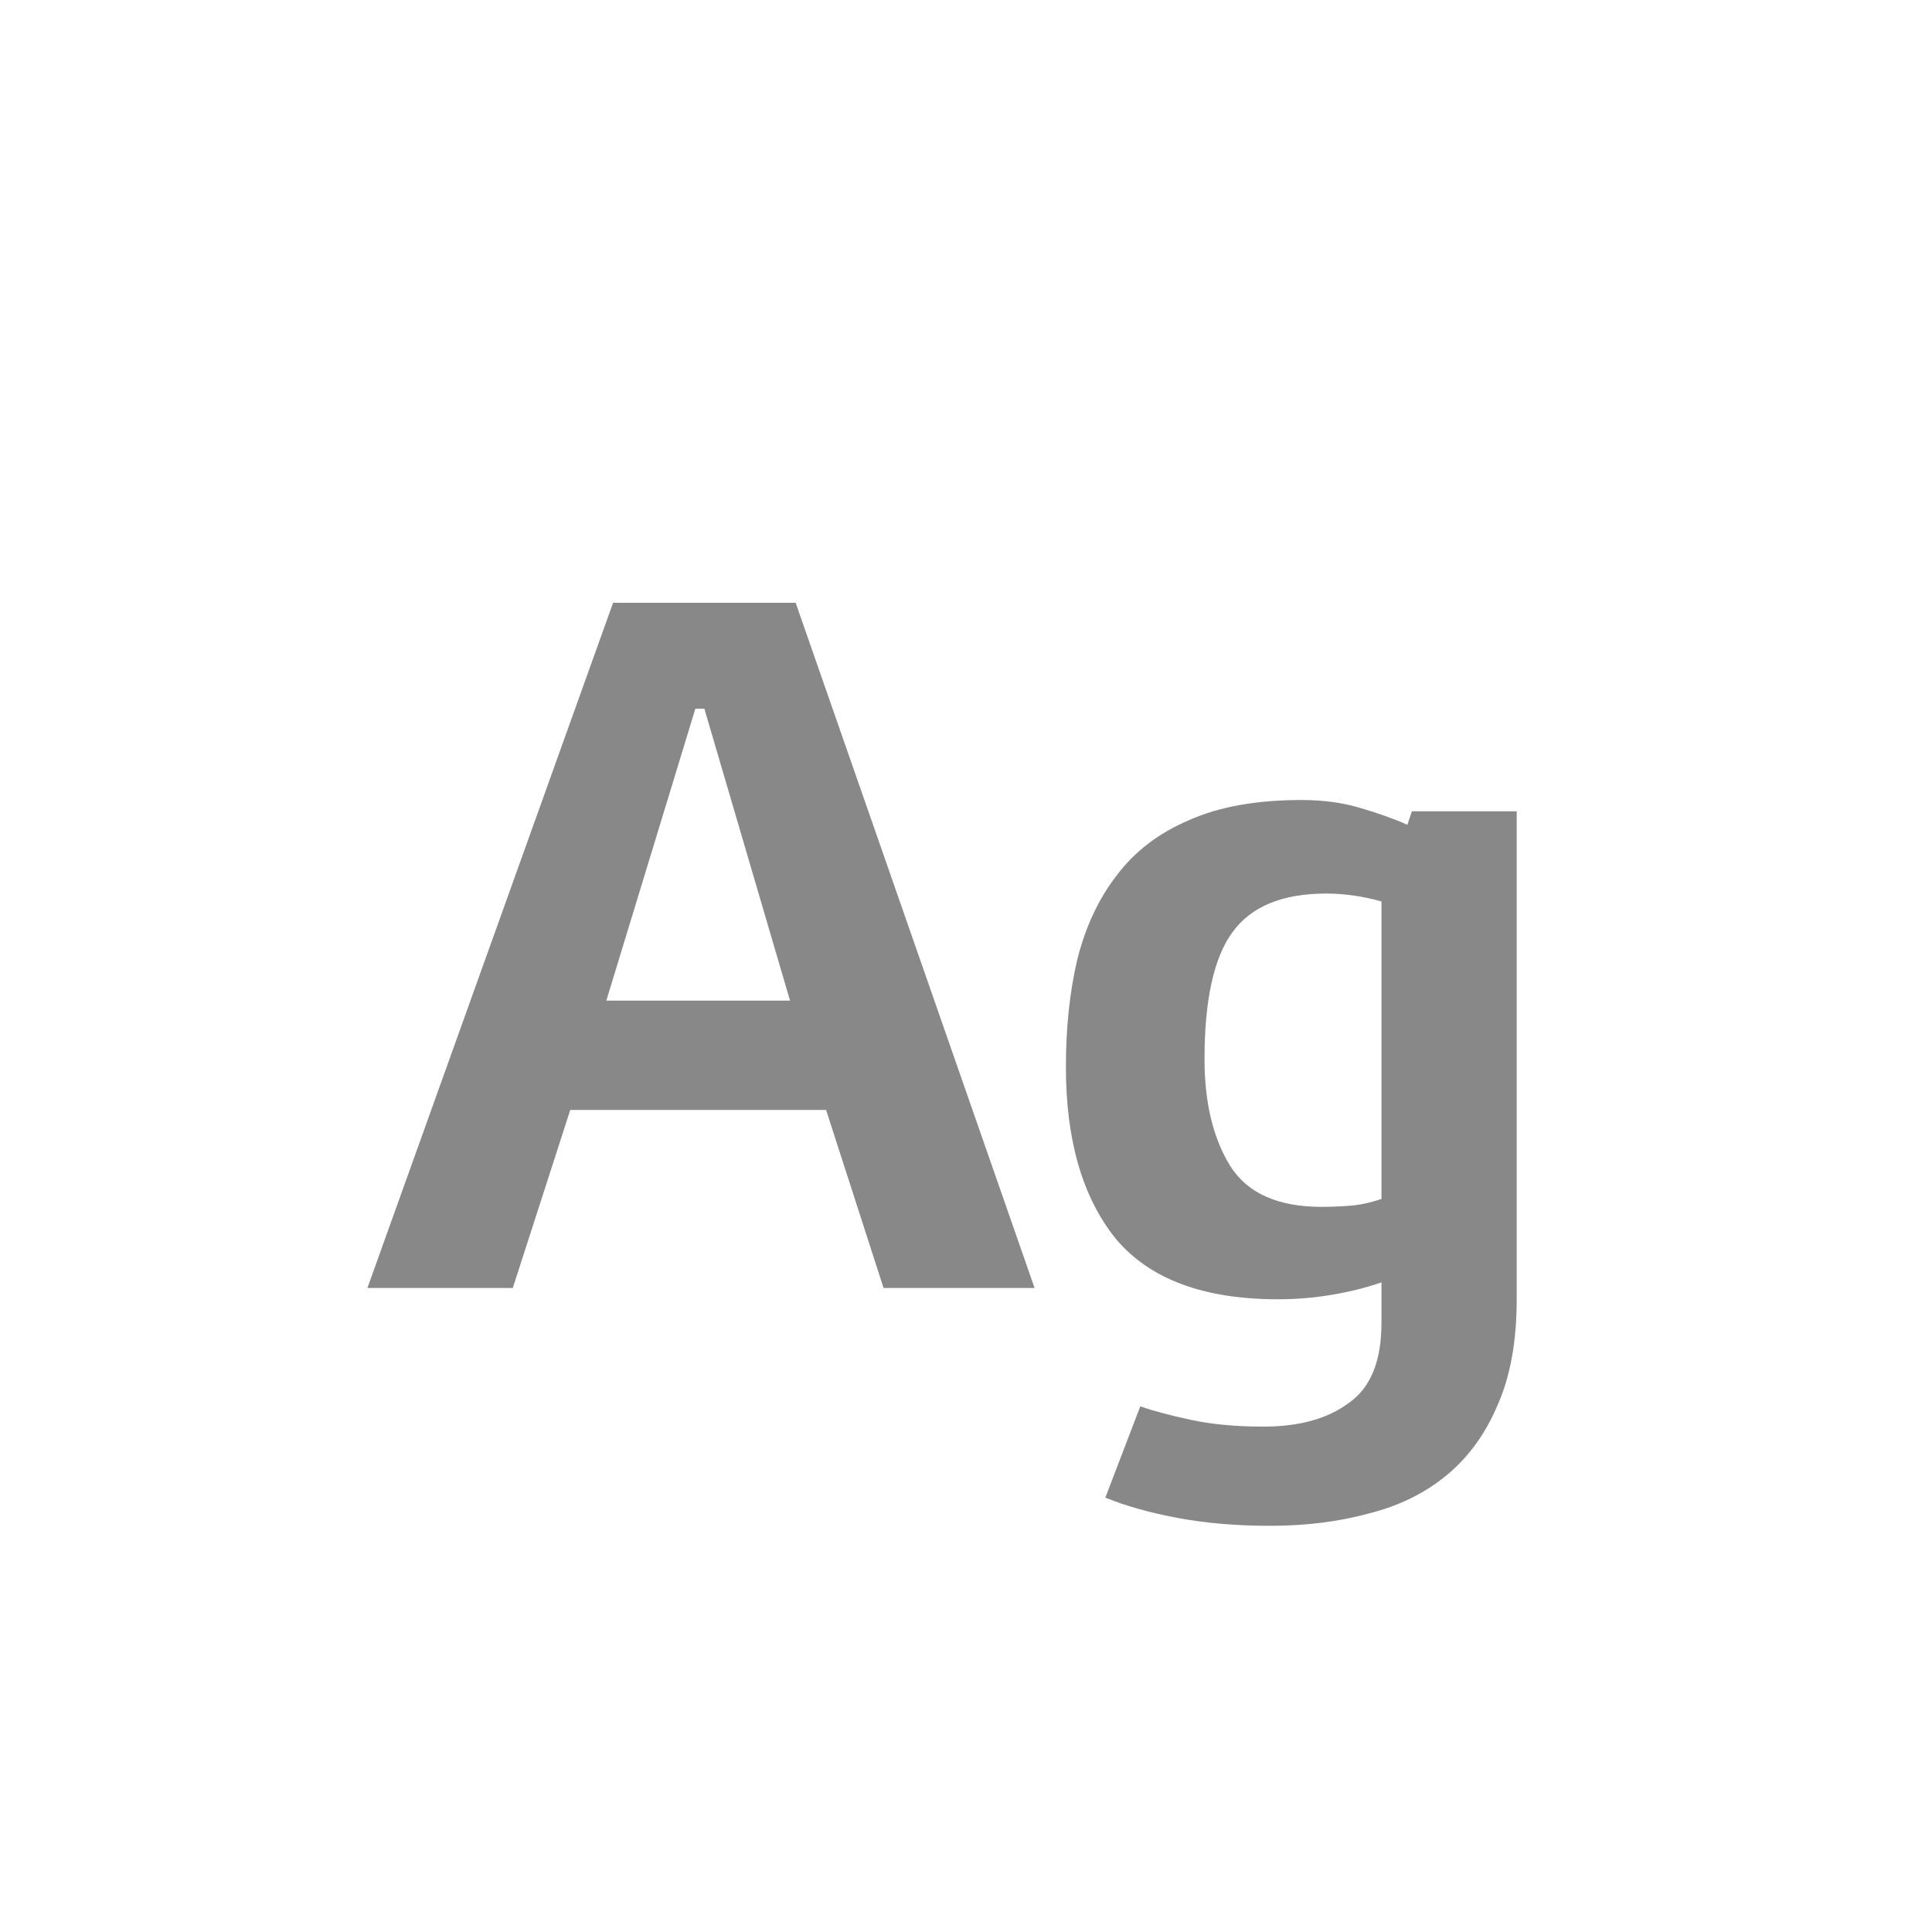 <svg width="24" height="24" viewBox="0 0 24 24" fill="none" xmlns="http://www.w3.org/2000/svg">
<path d="M10.976 16L10.262 13.788H7.084L6.37 16H4.564L7.616 7.488H9.884L12.852 16H10.976ZM8.638 8.804L7.532 12.43H9.814L8.75 8.804H8.638ZM18.841 10.078V16.14C18.841 16.663 18.761 17.101 18.603 17.456C18.453 17.811 18.243 18.1 17.973 18.324C17.702 18.548 17.38 18.707 17.007 18.8C16.633 18.903 16.223 18.954 15.775 18.954C15.355 18.954 14.972 18.921 14.627 18.856C14.281 18.791 13.983 18.707 13.731 18.604L14.165 17.47C14.323 17.526 14.533 17.582 14.795 17.638C15.056 17.694 15.355 17.722 15.691 17.722C16.139 17.722 16.493 17.624 16.755 17.428C17.025 17.241 17.161 16.91 17.161 16.434V15.93C16.974 15.995 16.769 16.047 16.545 16.084C16.33 16.121 16.106 16.14 15.873 16.14C14.949 16.14 14.277 15.888 13.857 15.384C13.446 14.871 13.241 14.161 13.241 13.256C13.241 12.771 13.287 12.327 13.381 11.926C13.483 11.515 13.647 11.165 13.871 10.876C14.095 10.577 14.393 10.349 14.767 10.19C15.14 10.022 15.607 9.938 16.167 9.938C16.437 9.938 16.68 9.971 16.895 10.036C17.119 10.101 17.315 10.171 17.483 10.246L17.539 10.078H18.841ZM17.161 11.198C16.927 11.133 16.699 11.1 16.475 11.1C15.933 11.1 15.546 11.259 15.313 11.576C15.079 11.893 14.963 12.421 14.963 13.158C14.963 13.699 15.07 14.143 15.285 14.488C15.499 14.824 15.877 14.992 16.419 14.992C16.531 14.992 16.647 14.987 16.769 14.978C16.89 14.969 17.021 14.941 17.161 14.894V11.198Z" fill="#888888"/>
</svg>
